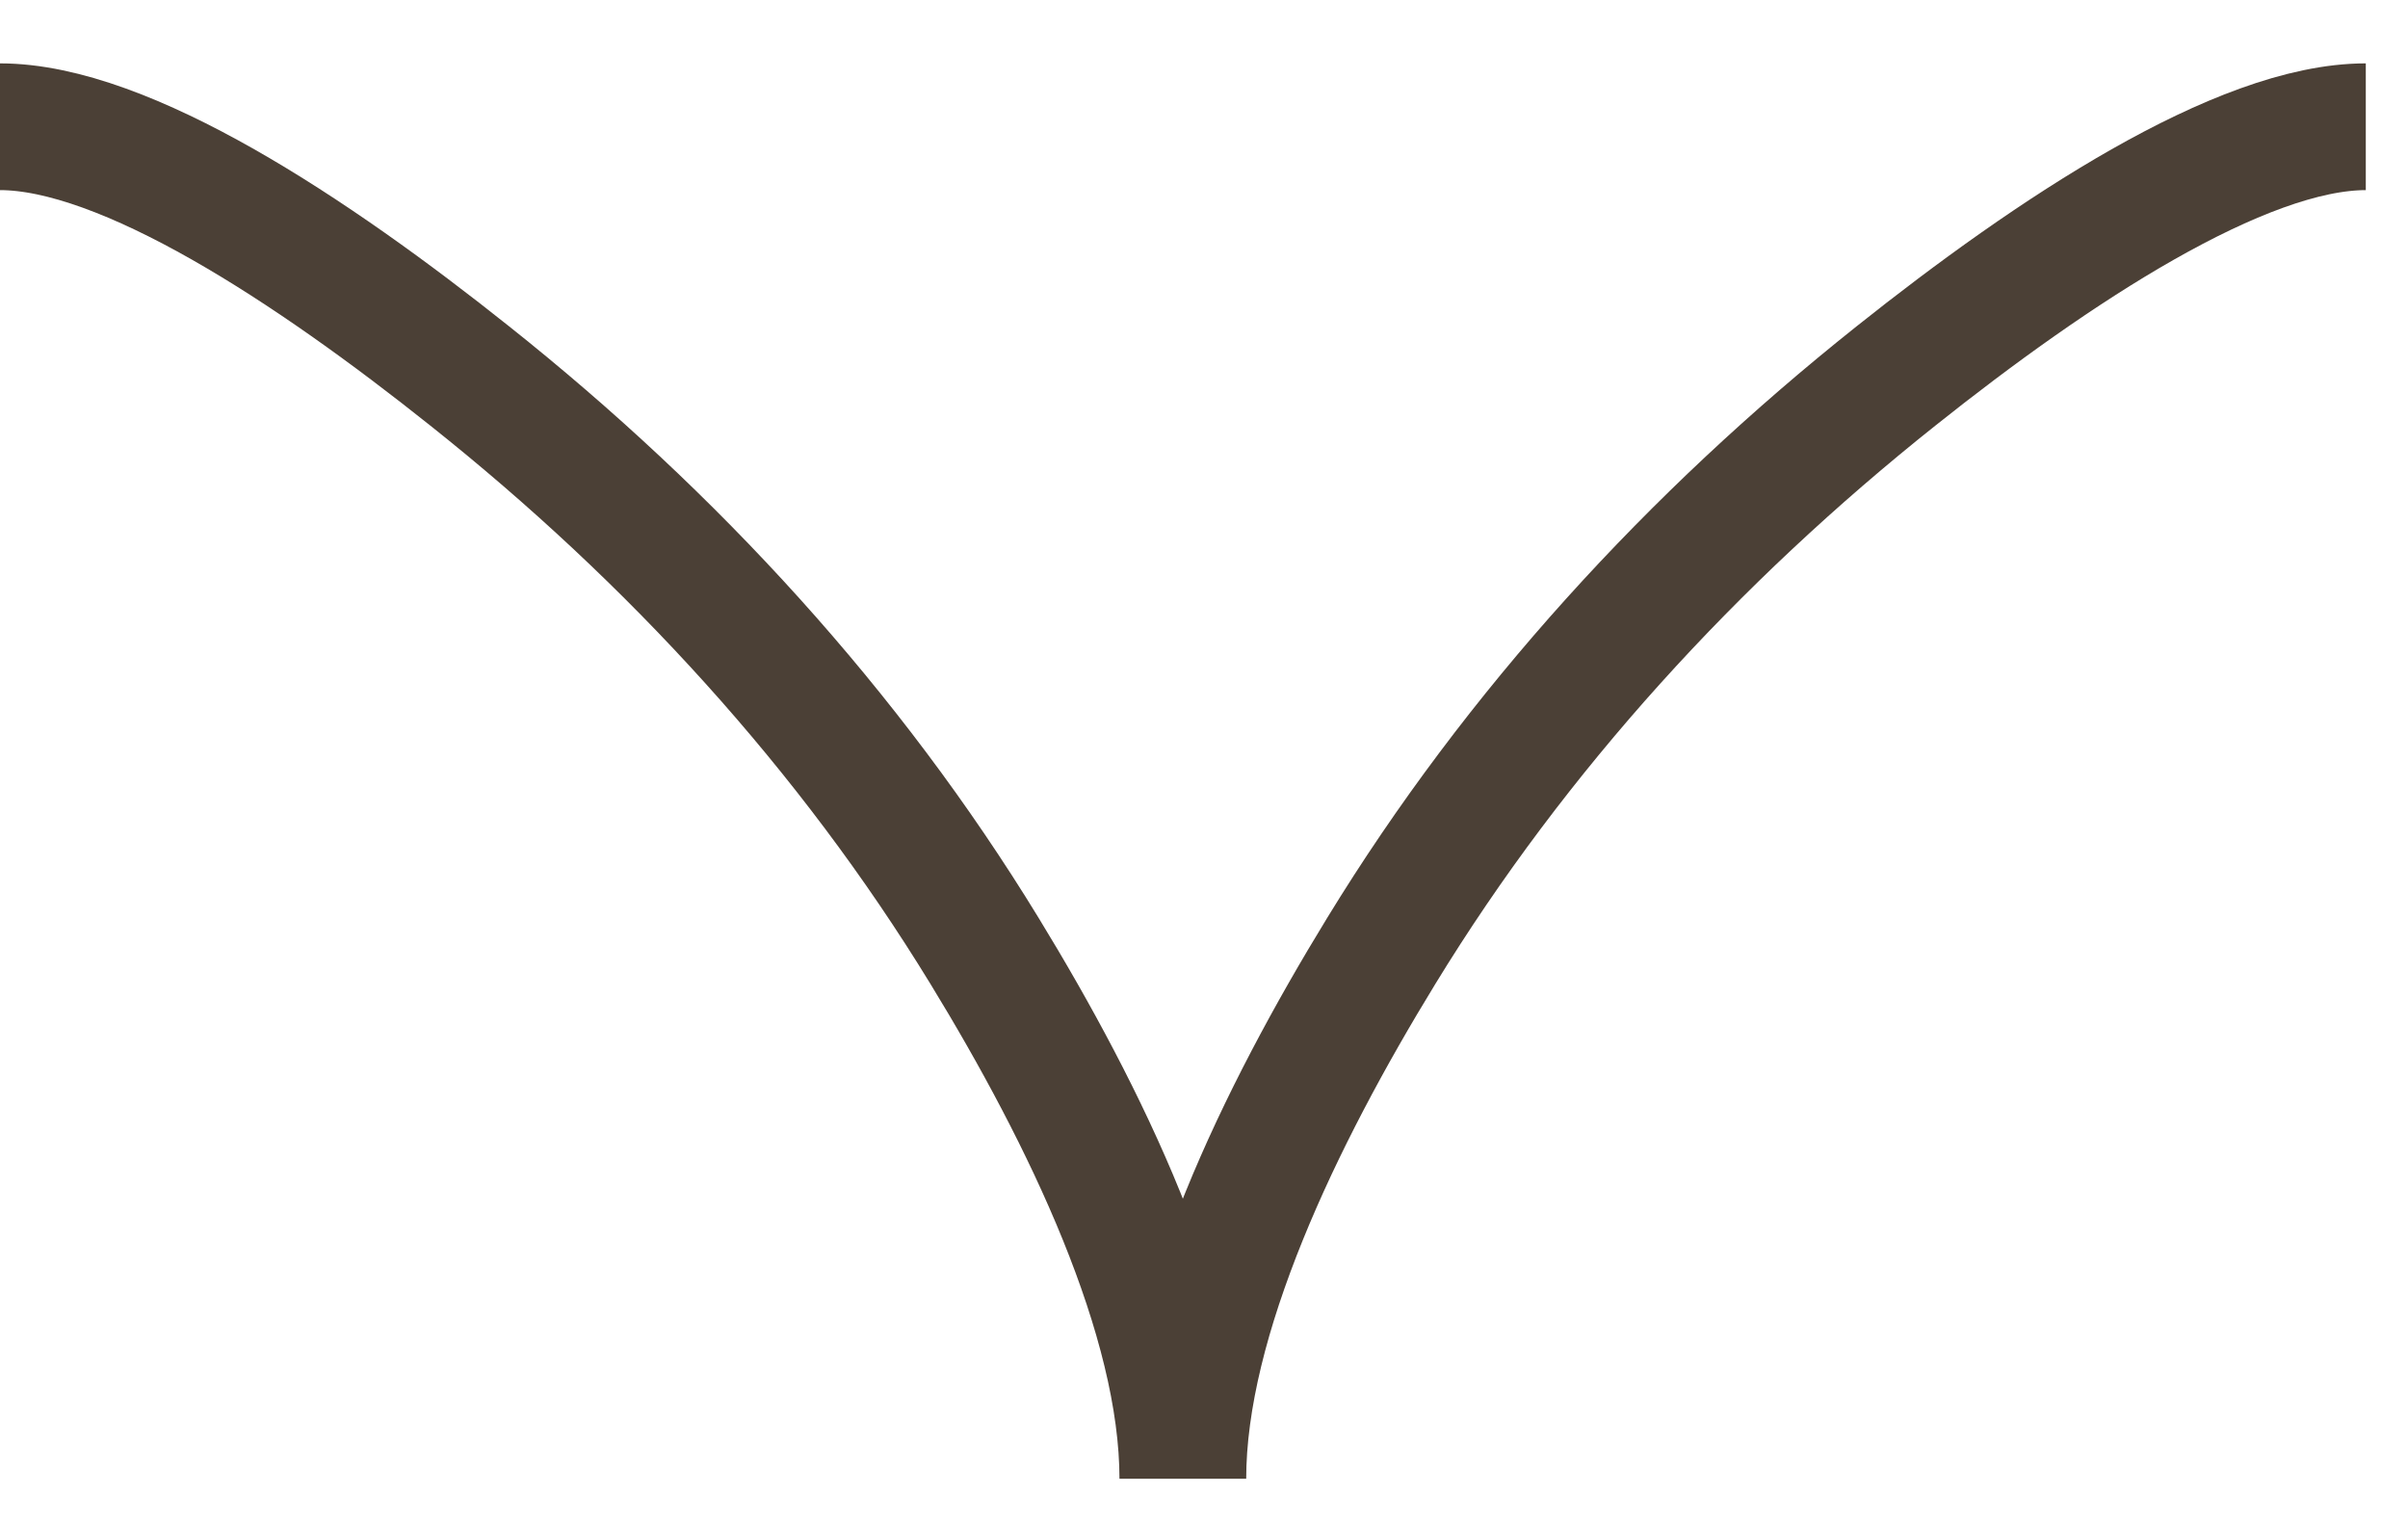 <svg width="19" height="12" viewBox="0 0 19 12" fill="none" xmlns="http://www.w3.org/2000/svg">
<path d="M-4.66255e-07 1C0.989 1 2.467 1.978 3.707 2.967C5.307 4.239 6.703 5.759 7.768 7.502C8.567 8.808 9.333 10.392 9.333 11.667C9.333 10.392 10.1 8.807 10.899 7.502C11.965 5.759 13.361 4.239 14.959 2.967C16.2 1.978 17.68 1 18.667 1" stroke="#4B4036"/>
</svg>
